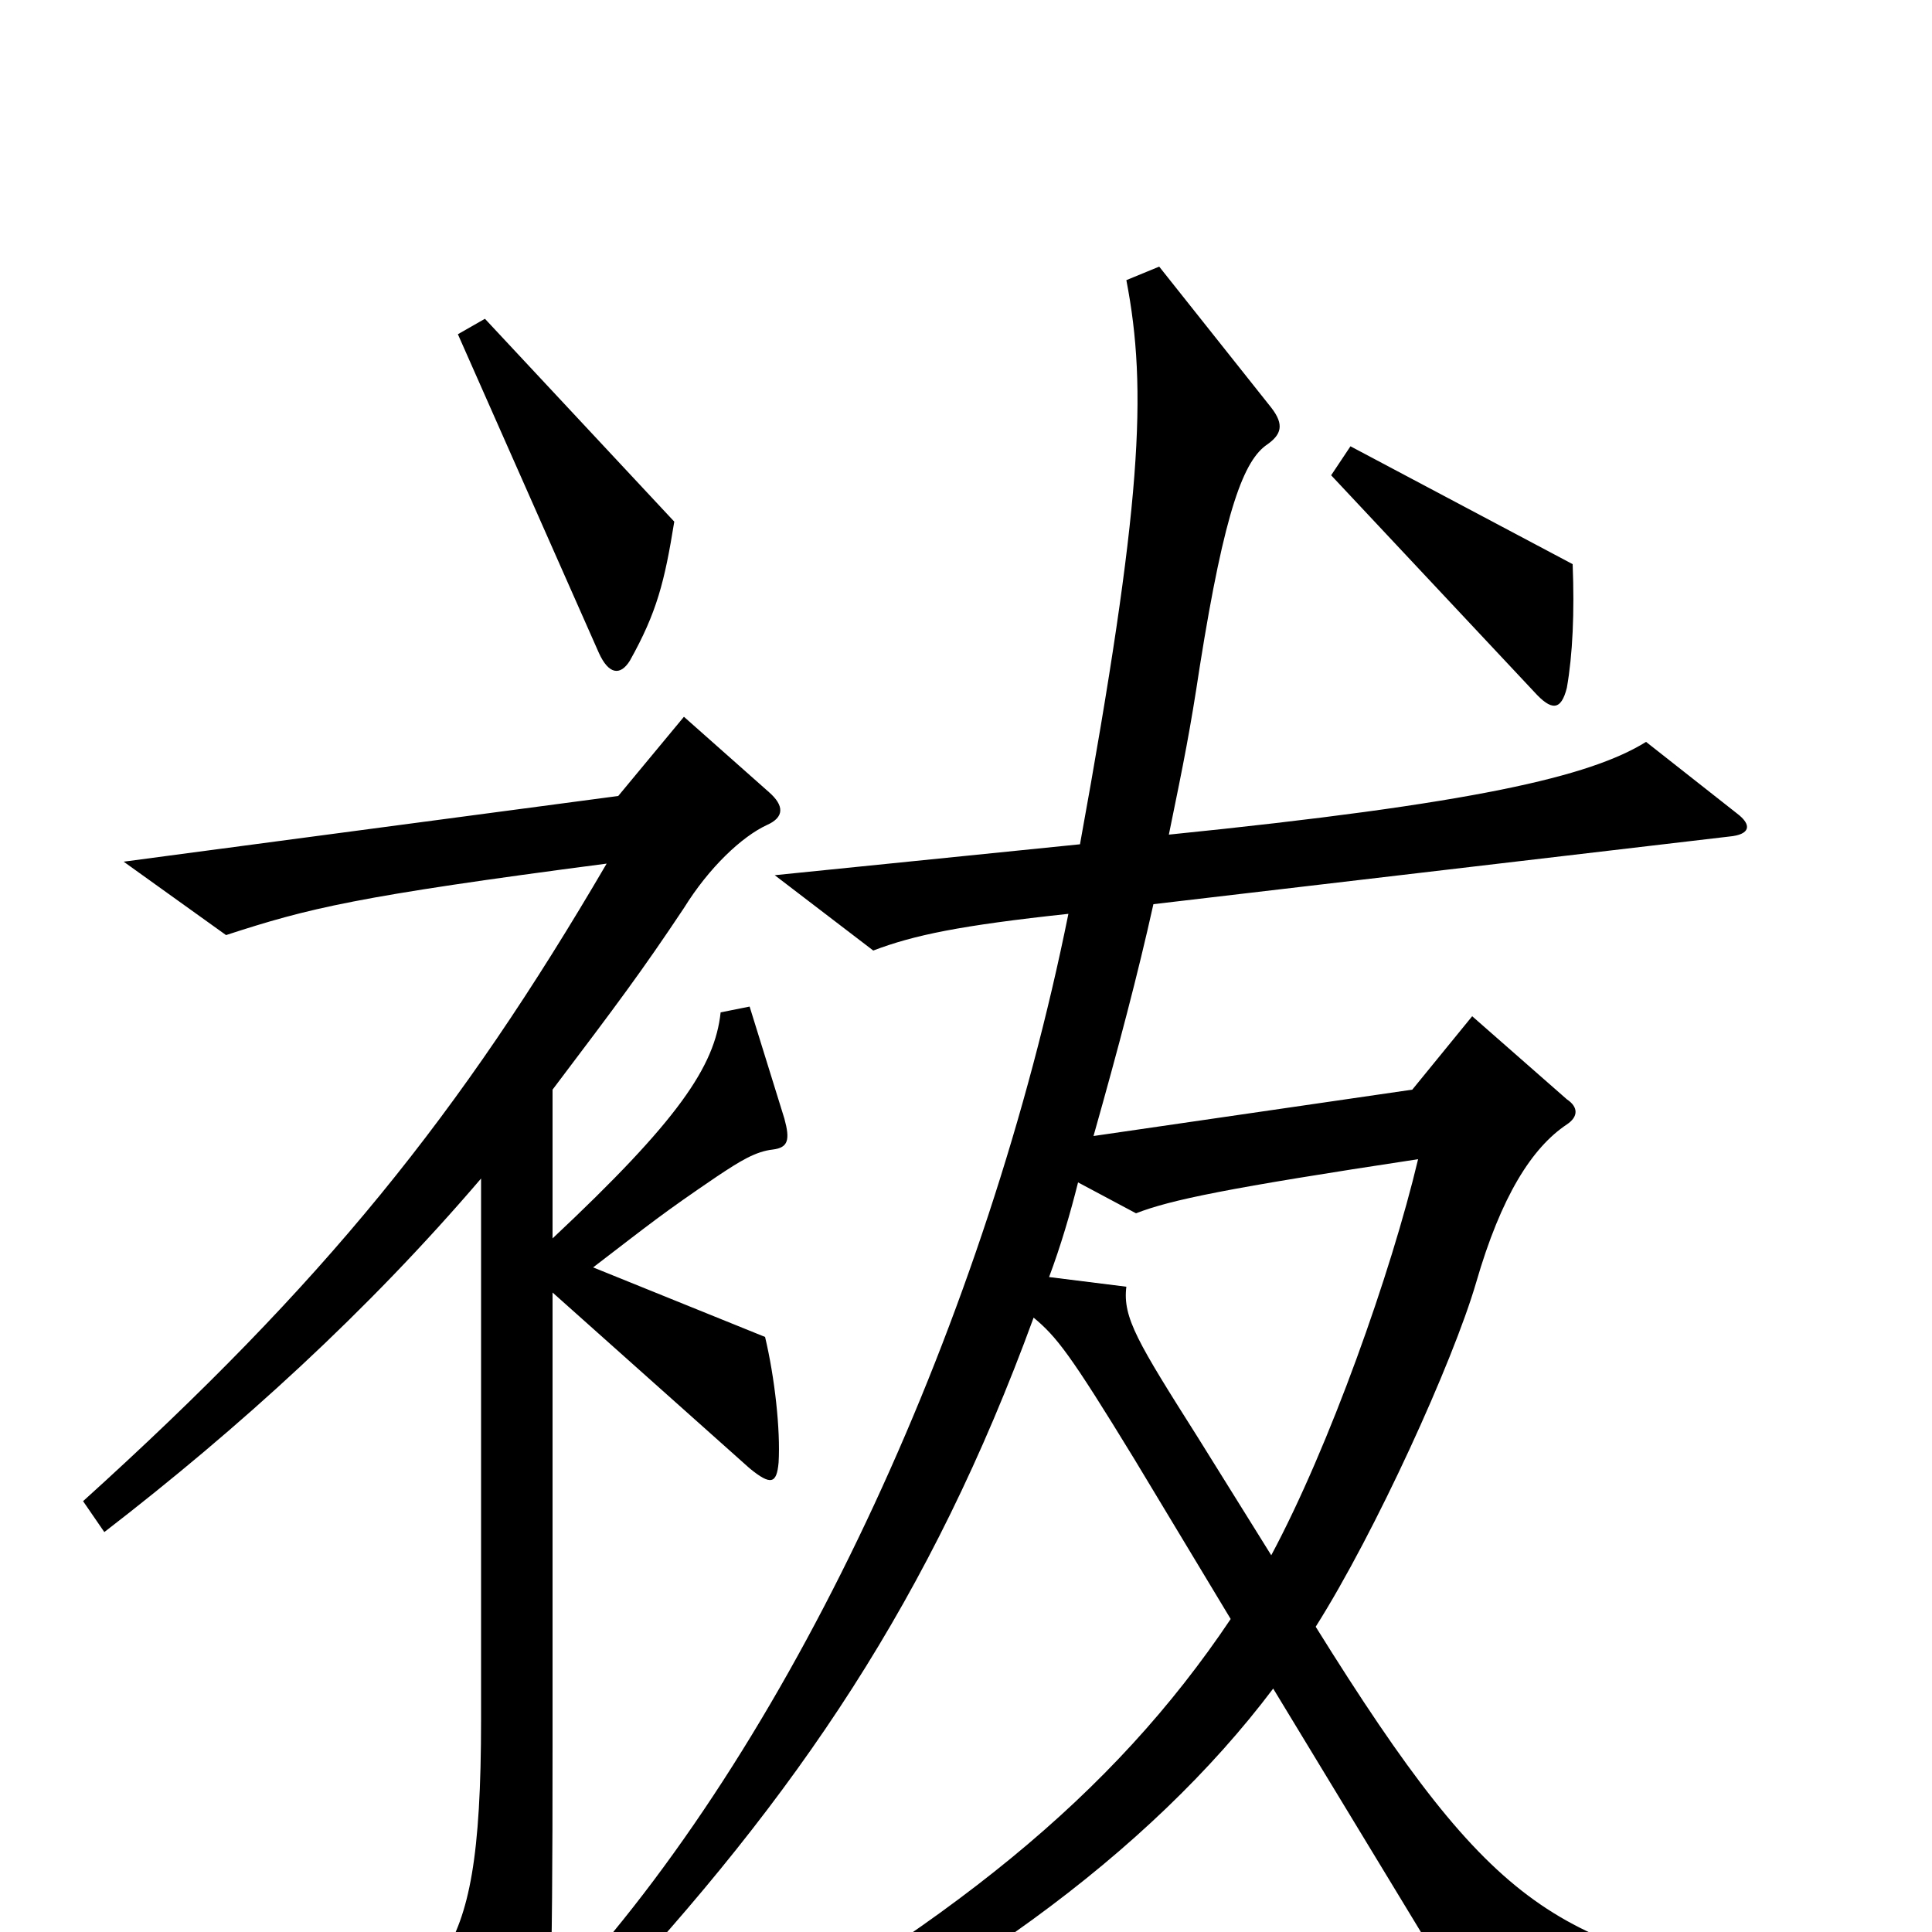 <svg xmlns="http://www.w3.org/2000/svg" viewBox="0 -1000 1000 1000">
	<path fill="#000000" d="M349 -730L251 -835L237 -827L310 -662C315 -651 321 -650 326 -658C340 -683 344 -699 349 -730ZM814 -708L699 -769L689 -754L794 -642C803 -632 808 -632 811 -644C814 -661 815 -683 814 -708ZM929 48V29C806 6 775 -7 681 -158C712 -207 752 -295 764 -336C777 -381 793 -406 811 -418C817 -422 817 -427 811 -431L762 -474L731 -436L566 -412C579 -458 589 -496 597 -532L895 -567C906 -568 907 -573 899 -579L852 -616C823 -598 763 -584 605 -568C613 -607 616 -622 621 -655C634 -737 644 -762 656 -770C663 -775 665 -780 658 -789L600 -862L583 -855C594 -798 591 -739 559 -563L401 -547L452 -508C473 -516 497 -521 553 -527C511 -319 413 -104 295 26L310 39C413 -71 482 -173 535 -318C547 -308 554 -299 587 -245L637 -162C576 -71 491 -2 349 75L358 93C491 35 595 -41 659 -126L767 52ZM406 -421L388 -479L373 -476C370 -448 351 -420 286 -359V-436C320 -481 332 -497 354 -530C367 -551 384 -567 397 -573C406 -577 406 -583 398 -590L354 -629L320 -588L64 -554L117 -516C160 -530 184 -536 314 -553C238 -423 168 -336 43 -223L54 -207C124 -261 190 -321 249 -390V-110C249 -39 243 -9 229 13L264 83C269 94 275 93 279 81C285 65 286 29 286 -96V-331L388 -240C399 -231 402 -232 403 -243C404 -260 401 -287 396 -308L307 -344C337 -367 343 -372 371 -391C383 -399 391 -404 400 -405C408 -406 409 -410 406 -421ZM734 -400C720 -341 688 -251 658 -195L620 -256C589 -305 581 -318 583 -334L543 -339C549 -355 554 -372 558 -388L588 -372C606 -379 635 -385 734 -400Z"/>
</svg>